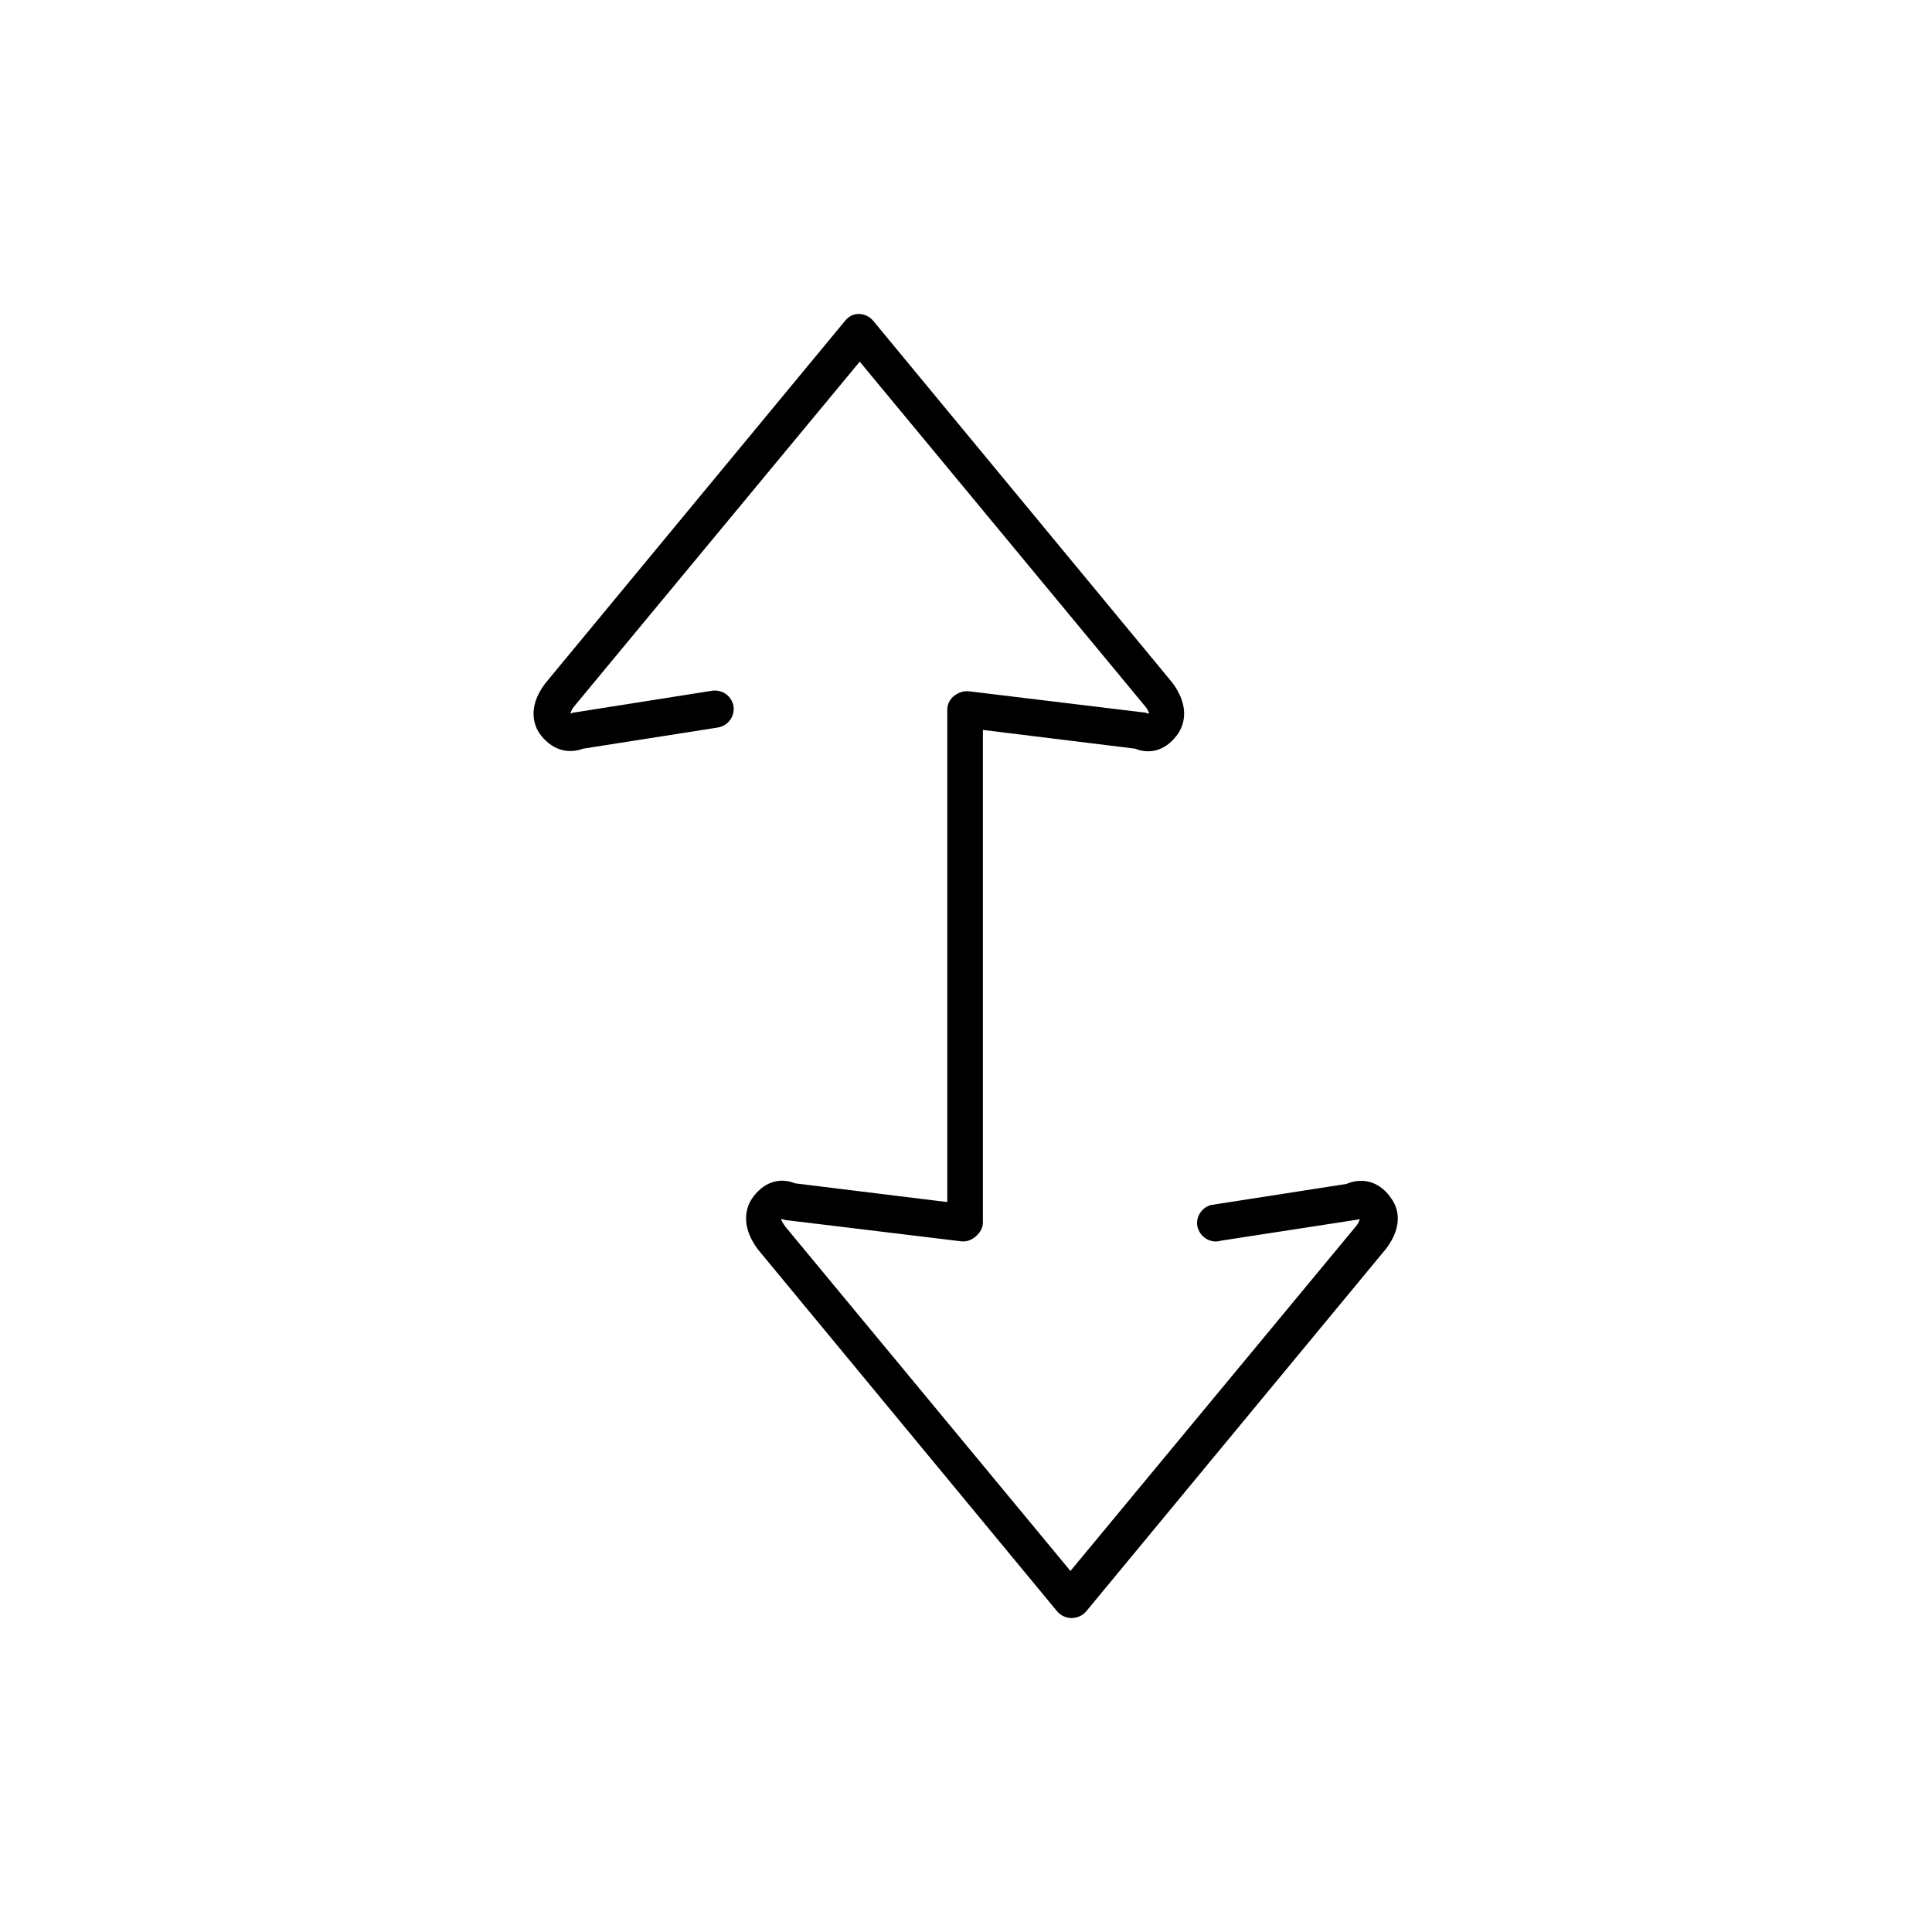 <?xml version="1.0" encoding="utf-8"?>
<!-- Generator: Adobe Illustrator 21.1.0, SVG Export Plug-In . SVG Version: 6.00 Build 0)  -->
<!DOCTYPE svg PUBLIC "-//W3C//DTD SVG 1.1//EN" "http://www.w3.org/Graphics/SVG/1.1/DTD/svg11.dtd">
<svg version="1.1" id="Layer_1" xmlns="http://www.w3.org/2000/svg" xmlns:xlink="http://www.w3.org/1999/xlink" x="0px" y="0px"
	 viewBox="0 0 32 32" style="enable-background:new 0 0 32 32;" xml:space="preserve">
<path d="M9.66,12.4l2.23-0.35c0.17-0.03,0.28-0.18,0.26-0.35c-0.03-0.17-0.18-0.28-0.35-0.26L9.52,11.8c-0.02,0-0.05,0.01-0.07,0.02
	c0-0.01,0.01-0.06,0.06-0.12l4.73-5.71l4.72,5.7c0.06,0.07,0.07,0.12,0.07,0.12c0,0,0,0.01-0.01,0.01
	c-0.03-0.01-0.05-0.02-0.08-0.02l-2.89-0.35c-0.09-0.01-0.17,0.02-0.24,0.07s-0.12,0.14-0.12,0.23v8.16l-2.52-0.31
	c-0.27-0.11-0.54-0.01-0.72,0.26c-0.07,0.11-0.21,0.41,0.1,0.83l4.96,6c0.06,0.07,0.15,0.11,0.24,0.11s0.18-0.04,0.24-0.11
	l4.97-6.01c0.31-0.41,0.17-0.71,0.09-0.82c-0.18-0.28-0.47-0.37-0.75-0.25l-2.25,0.35c-0.16,0.05-0.26,0.22-0.21,0.38
	c0.05,0.16,0.22,0.26,0.38,0.21l2.27-0.35c0.01,0,0.02-0.01,0.03-0.01c0,0.01-0.01,0.06-0.06,0.12l-4.73,5.71l-4.72-5.7
	c-0.06-0.08-0.07-0.12-0.07-0.12c0,0,0-0.01,0.01-0.01c0.03,0.01,0.05,0.02,0.08,0.02l2.89,0.35c0.09,0.01,0.17-0.02,0.24-0.08
	s0.12-0.14,0.12-0.23v-8.16l2.52,0.31c0.27,0.11,0.54,0.01,0.72-0.26c0.07-0.11,0.21-0.41-0.1-0.83l-4.96-6
	c-0.06-0.07-0.15-0.11-0.24-0.11S14.06,5.24,14,5.31l-4.97,6.01c-0.31,0.41-0.17,0.71-0.1,0.82C9.12,12.41,9.39,12.5,9.66,12.4
	L9.66,12.4z"/>
</svg>
